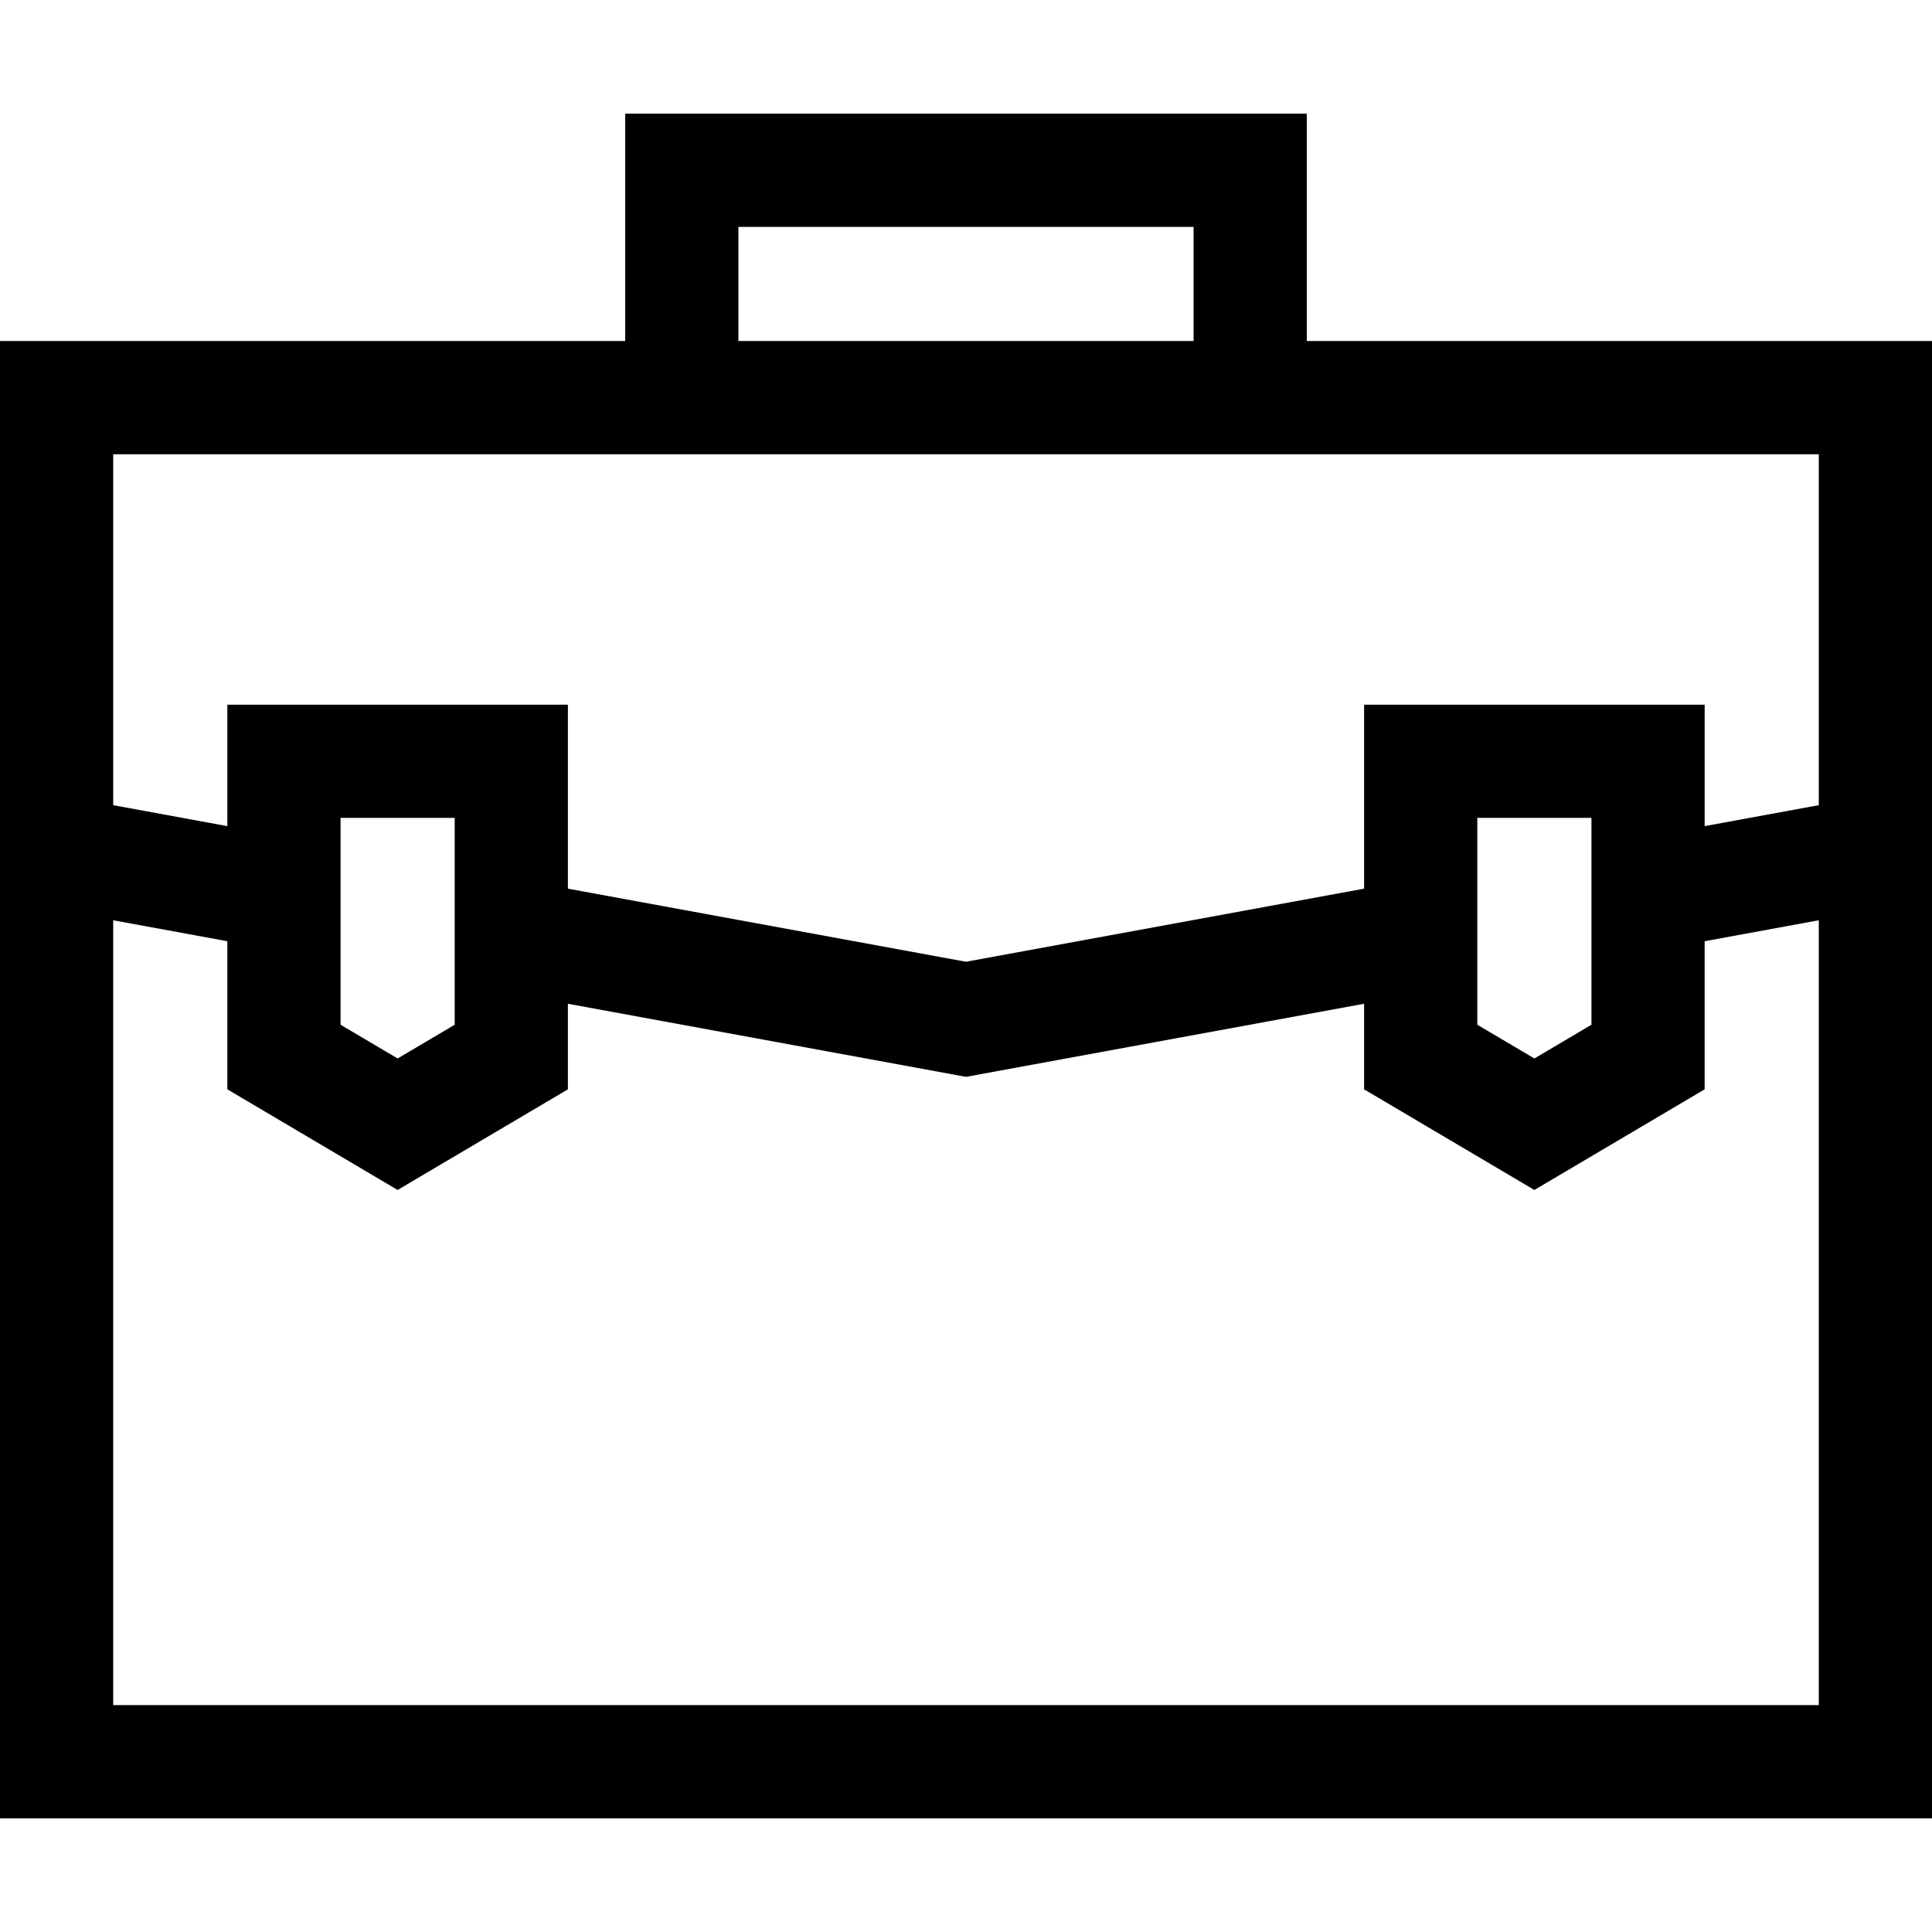 <svg id="Capa_1" enable-background="new 0 0 512 512" height="512" viewBox="0 0 512 512" width="512" xmlns="http://www.w3.org/2000/svg"><path d="m346.312 90.375v-60.25h-180.625v60.25h-165.687v391.5h512v-391.5zm-150.625-30.25h120.625v30.25h-120.625zm286.313 60.25v93.003l-30.25 5.554v-32.182h-90.25v48.753l-105.5 19.371-105.5-19.37v-48.754h-90.25v32.184l-30.25-5.554v-93.005zm-60.25 96.375v54.816l-15.125 8.939-15.125-8.939v-54.816zm-301.25 0v54.816l-15.125 8.939-15.125-8.939v-54.816zm-90.5 235.125v-207.994l30.25 5.554v39.248l45.125 26.67 45.125-26.67v-22.678l105.5 19.371 105.5-19.371v22.679l45.125 26.67 45.125-26.67v-39.25l30.25-5.554v207.996h-452z"/></svg>